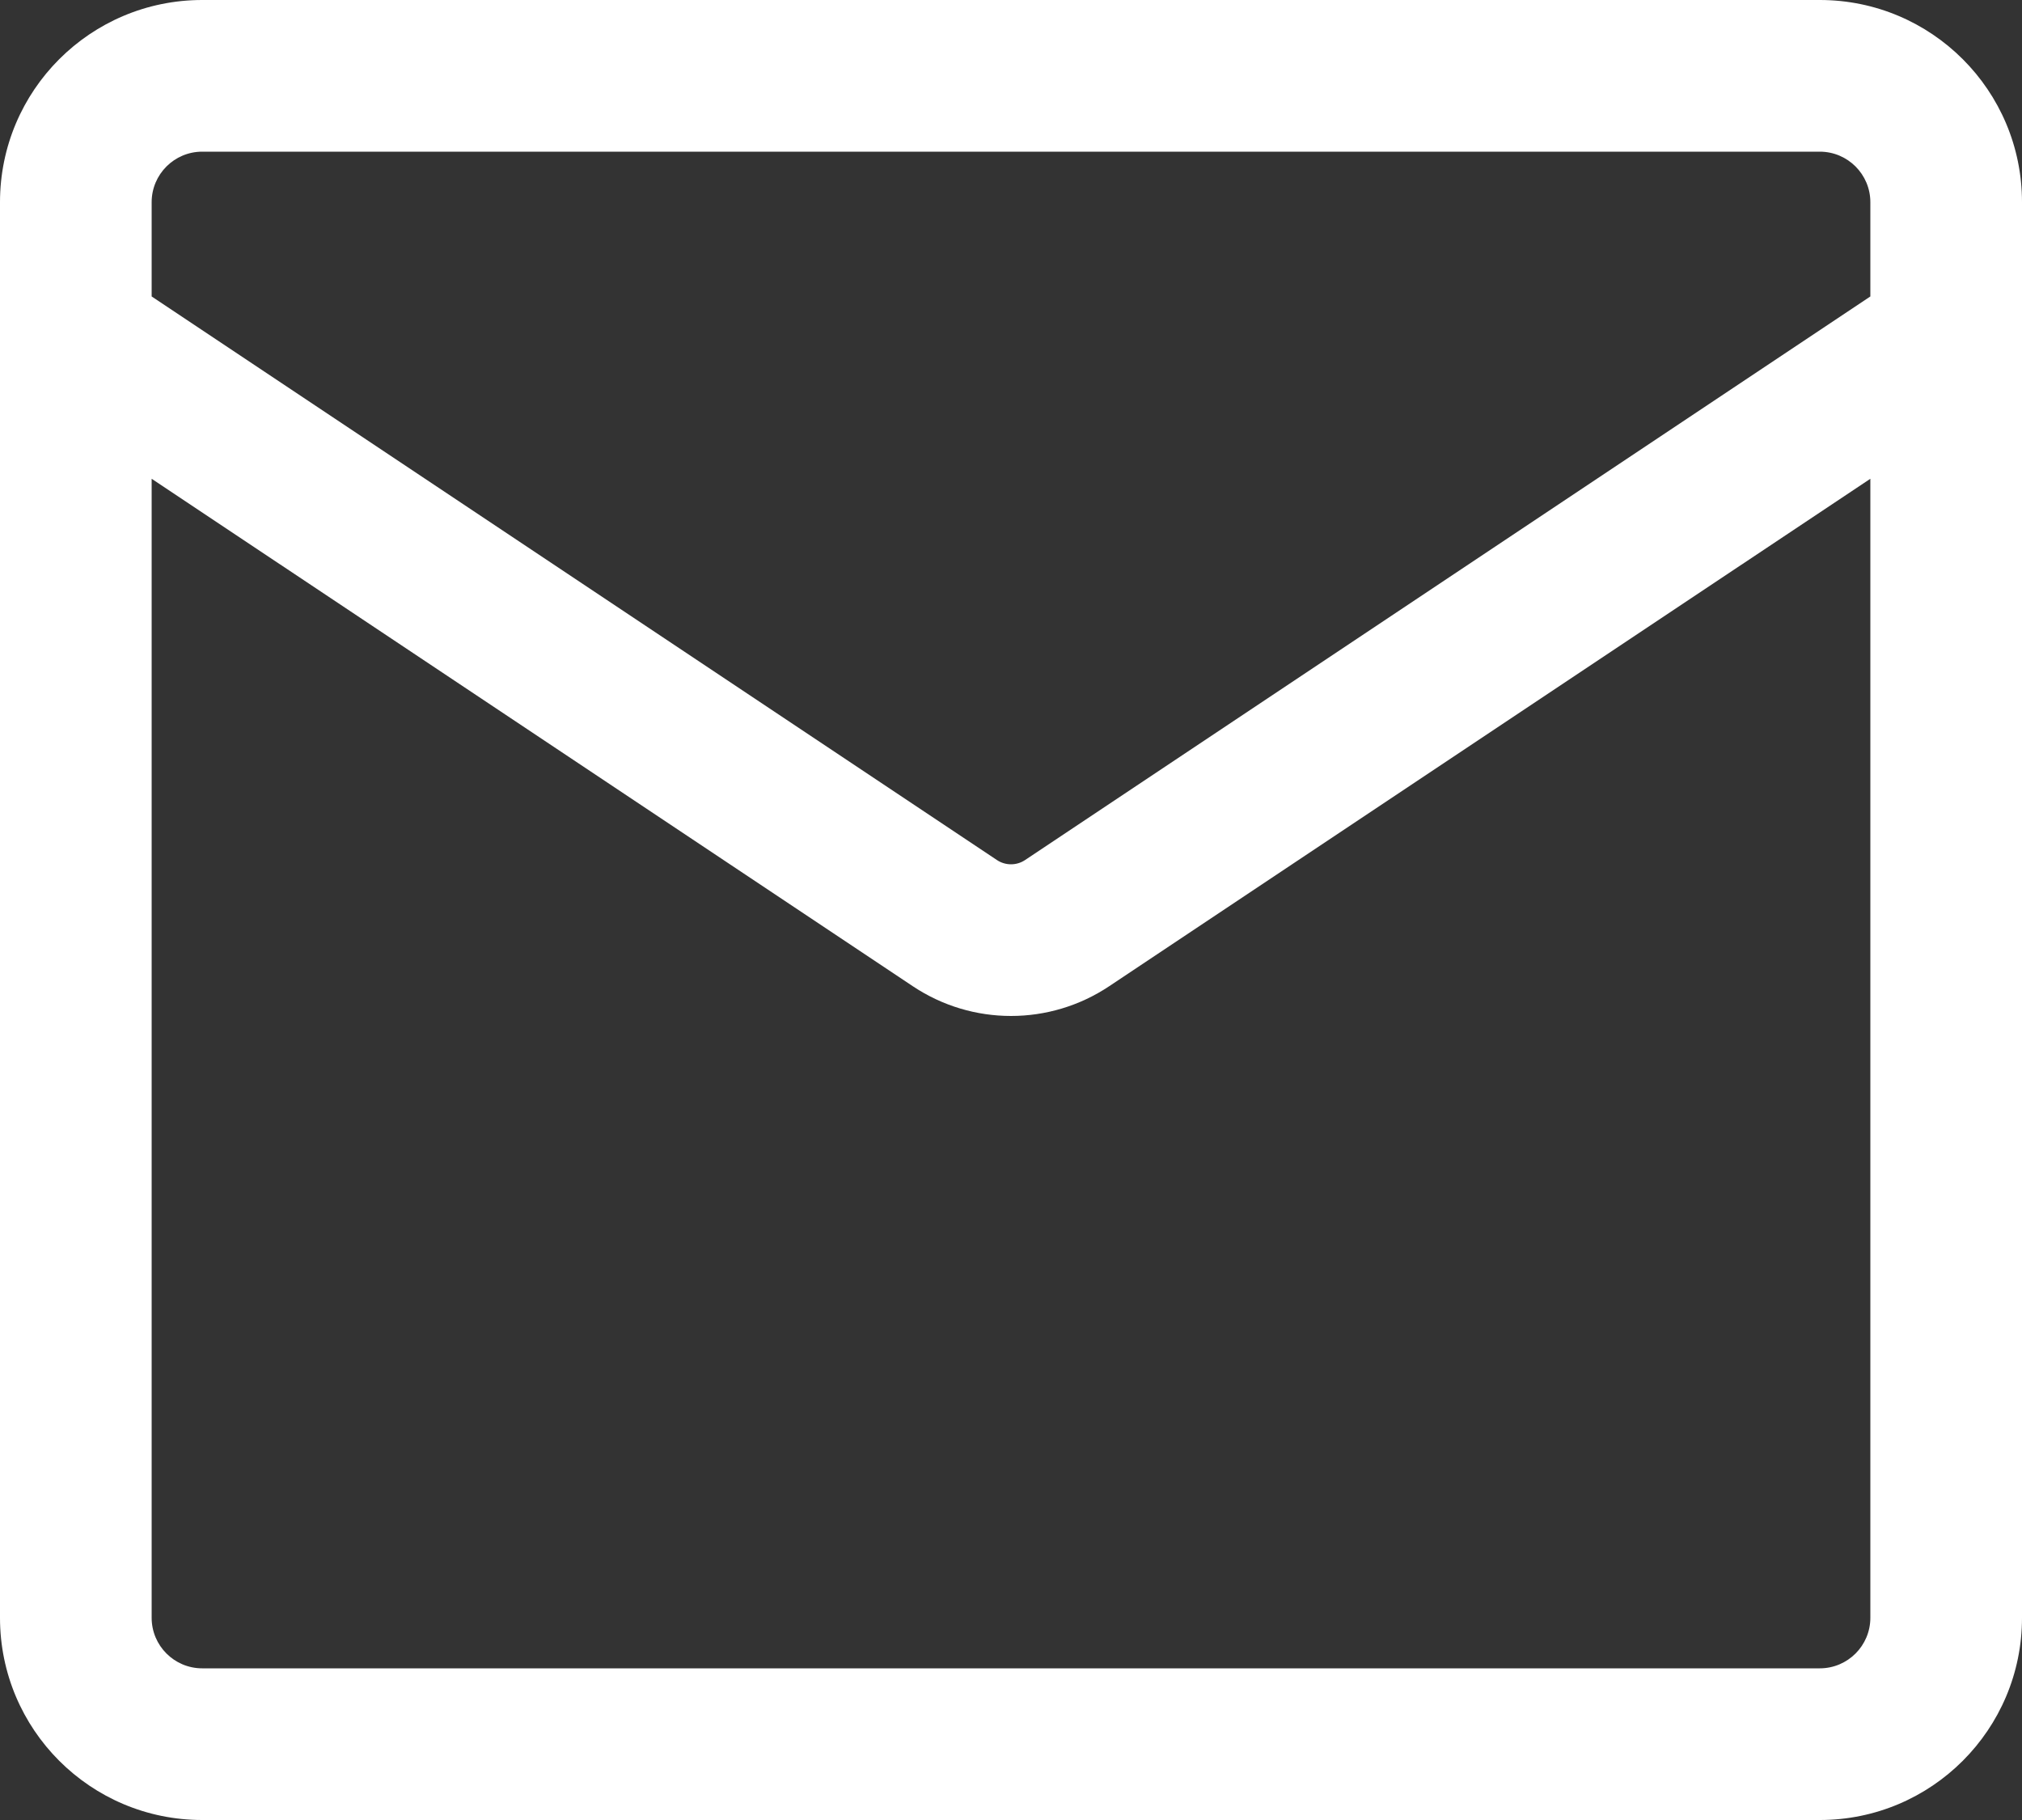 <svg width="20" height="18" viewBox="0 0 20 18" fill="none" xmlns="http://www.w3.org/2000/svg">
<rect x="0" y="0" width="20" height="18" fill="#333333" stroke="none"/>
<path fill-rule="evenodd" clip-rule="evenodd" d="M0 2C0 0.895 0.895 0 2 0H18C19.105 0 20 0.895 20 2V16C20 17.105 19.105 18 18 18H2C0.895 18 0 17.105 0 16V2ZM2 1.5H18C18.276 1.5 18.5 1.724 18.5 2V2.932L10.139 8.506C10.055 8.562 9.945 8.562 9.861 8.506L1.5 2.932V2C1.5 1.724 1.724 1.5 2 1.5ZM1.5 4.735V16C1.5 16.276 1.724 16.5 2 16.5H18C18.276 16.5 18.5 16.276 18.5 16V4.735L10.971 9.754C10.383 10.146 9.617 10.146 9.029 9.754L1.5 4.735Z" fill="white"/>
</svg>
